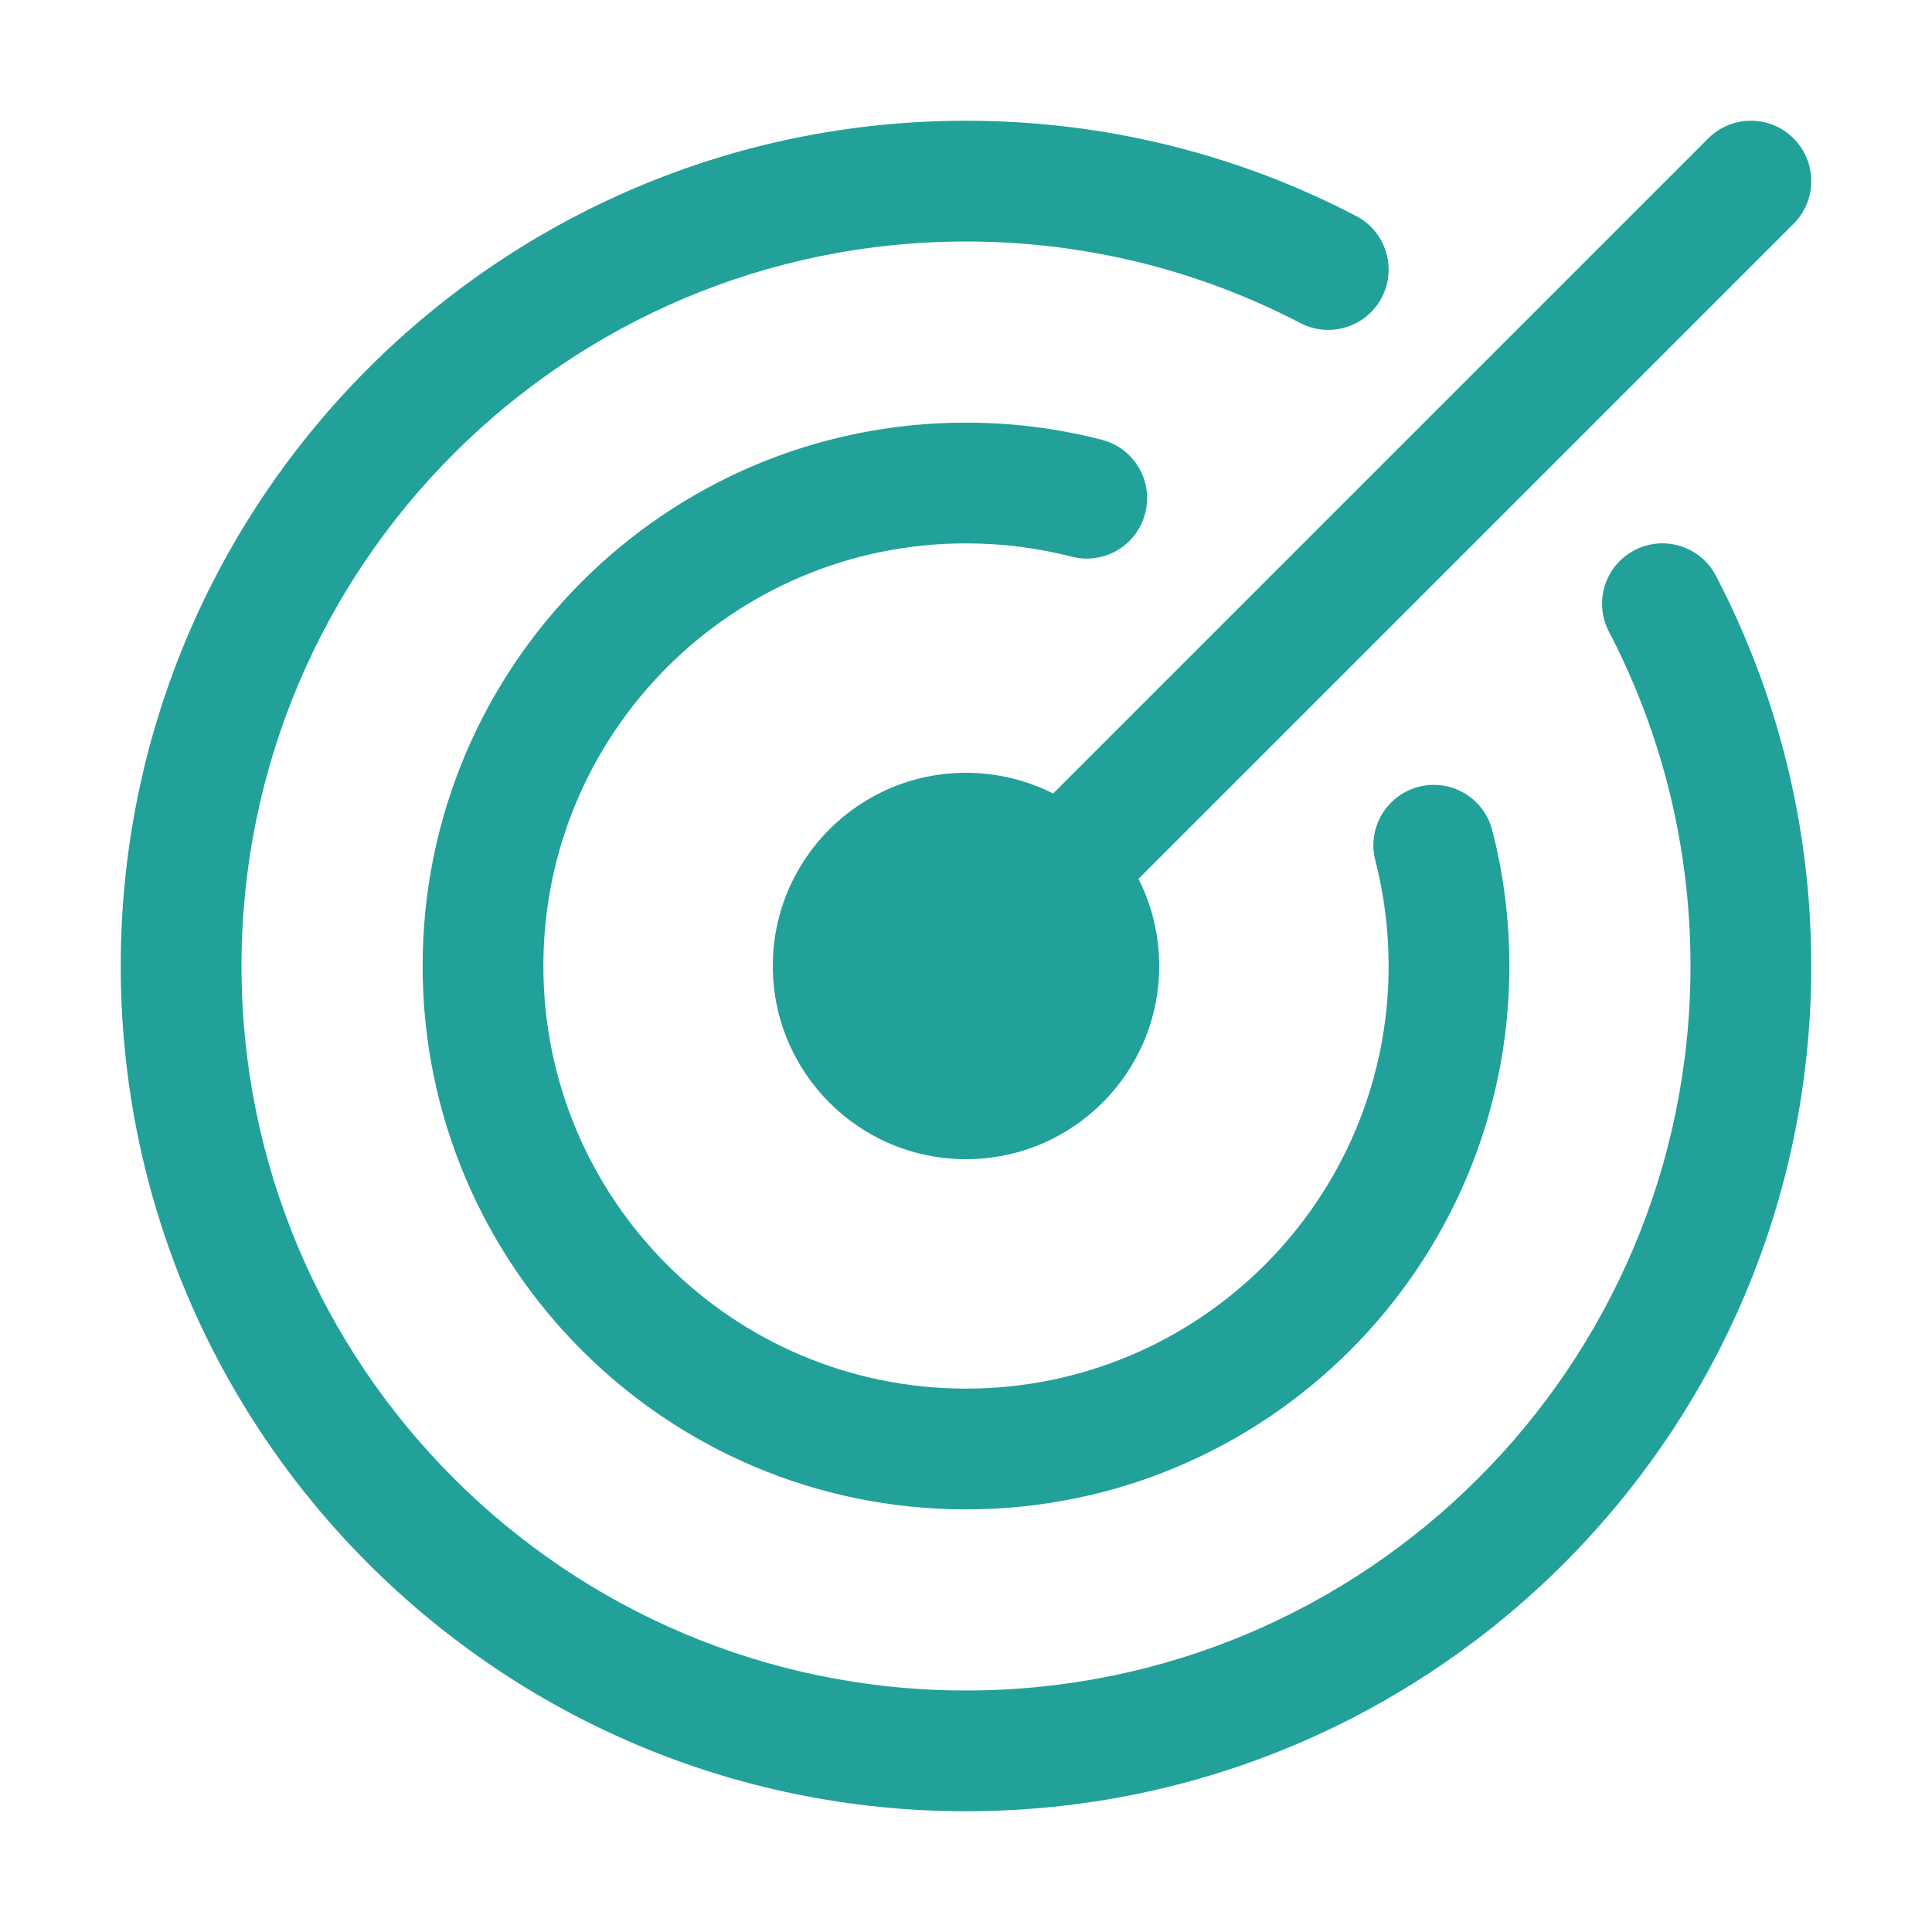 <svg width="32" height="32" viewBox="0 0 32 32" fill="none" xmlns="http://www.w3.org/2000/svg">
<path d="M4 16C4 9.373 9.373 4 16 4C18 4 19.882 4.488 21.538 5.351C22.028 5.606 22.631 5.416 22.887 4.927C23.142 4.437 22.952 3.833 22.462 3.578C20.528 2.569 18.329 2 16 2C8.268 2 2 8.268 2 16C2 23.732 8.268 30 16 30C23.732 30 30 23.732 30 16C30 13.671 29.43 11.472 28.422 9.538C28.167 9.048 27.563 8.858 27.073 9.113C26.584 9.368 26.393 9.972 26.649 10.462C27.512 12.118 28 14.001 28 16C28 22.627 22.627 28 16 28C9.373 28 4 22.627 4 16Z" fill="#21A19A"/>
<path d="M9 16C9 12.134 12.134 9 16 9C16.606 9 17.192 9.077 17.751 9.22C18.286 9.358 18.831 9.036 18.968 8.501C19.106 7.966 18.784 7.421 18.249 7.284C17.529 7.098 16.775 7 16 7C11.029 7 7 11.029 7 16C7 20.971 11.029 25 16 25C20.971 25 25 20.971 25 16C25 15.225 24.902 14.471 24.716 13.751C24.579 13.216 24.034 12.894 23.499 13.032C22.964 13.169 22.642 13.714 22.779 14.249C22.923 14.808 23 15.394 23 16C23 19.866 19.866 23 16 23C12.134 23 9 19.866 9 16Z" fill="#21A19A"/>
<path d="M18.857 14.557C19.076 14.991 19.2 15.481 19.2 16C19.2 17.767 17.767 19.2 16 19.2C14.232 19.2 12.8 17.767 12.8 16C12.8 14.232 14.232 12.8 16 12.8C16.519 12.8 17.009 12.924 17.443 13.143L28.293 2.293C28.684 1.902 29.317 1.902 29.707 2.293C30.098 2.683 30.098 3.317 29.707 3.707L18.857 14.557Z" fill="#21A19A"/>
</svg>
